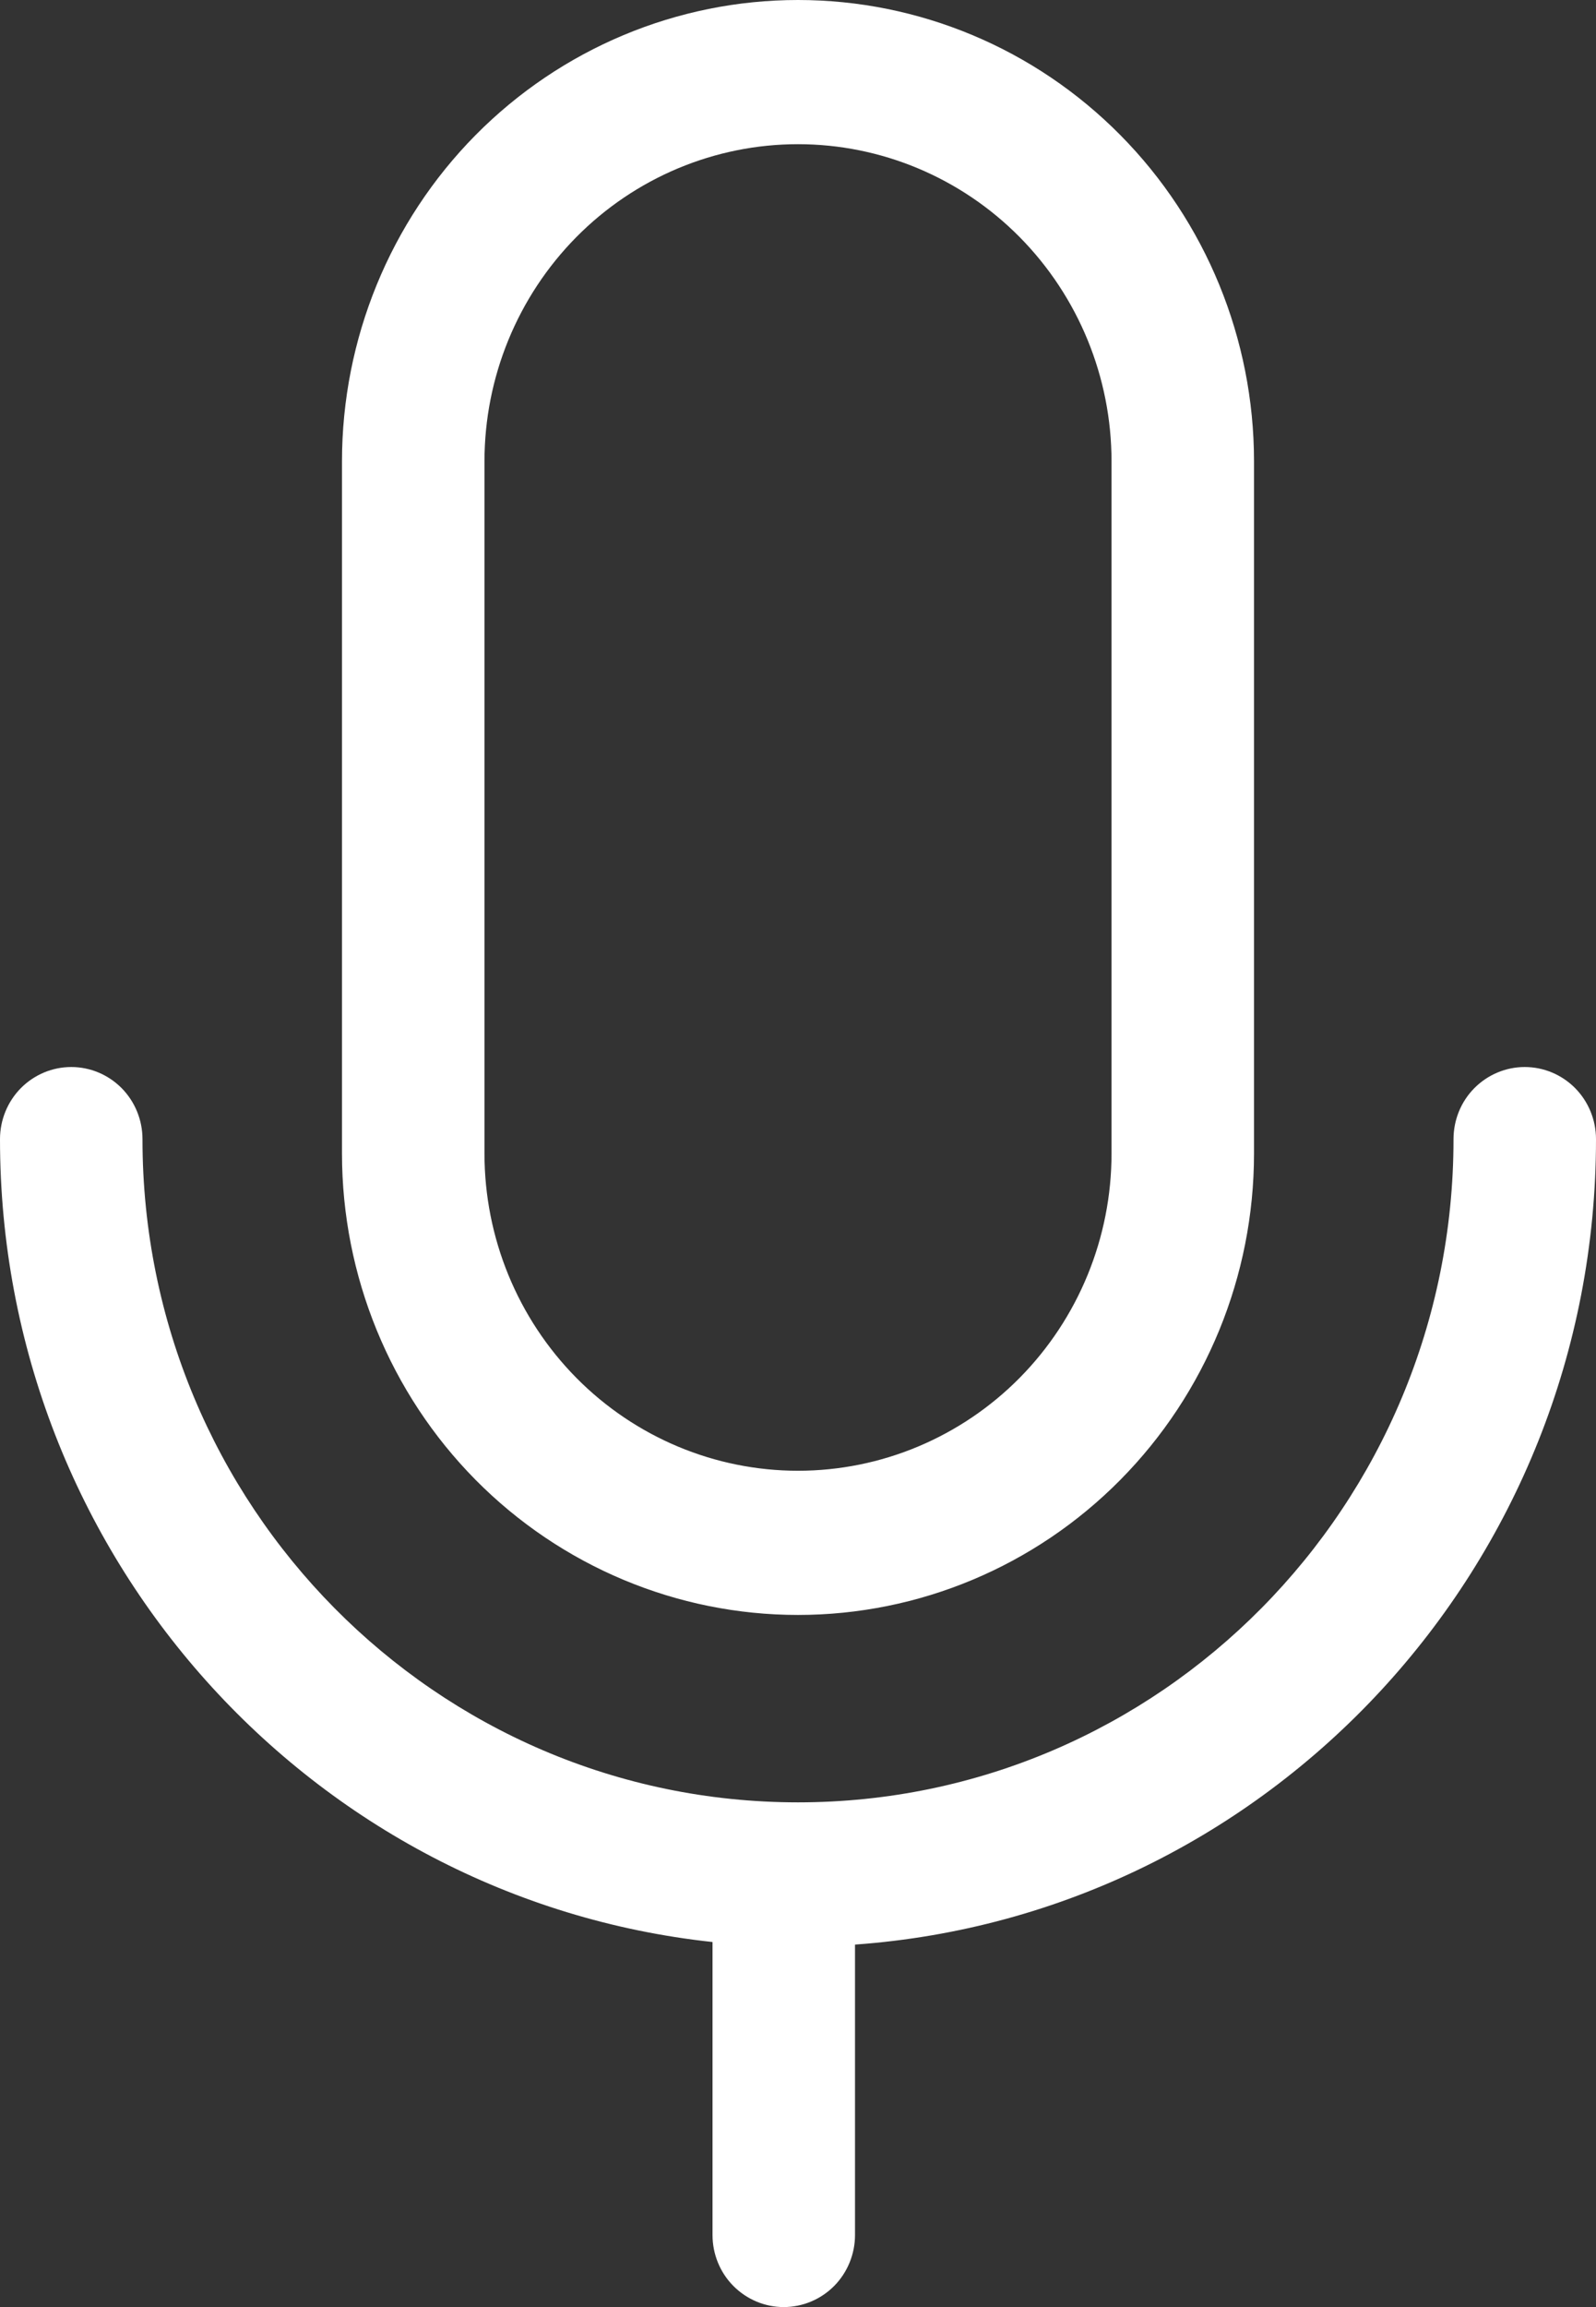 <svg width="18" height="26" viewBox="0 0 18 26" fill="none" xmlns="http://www.w3.org/2000/svg">
<rect x="0" y="0" width="18" height="26" fill="#333333" stroke="none"/>
<path d="M3.857 5.2C3.857 3.821 4.399 2.498 5.363 1.523C6.328 0.548 7.636 0 9 0C10.364 0 11.672 0.548 12.636 1.523C13.601 2.498 14.143 3.821 14.143 5.2V13C14.143 14.379 13.601 15.702 12.636 16.677C11.672 17.652 10.364 18.2 9 18.2C7.636 18.2 6.328 17.652 5.363 16.677C4.399 15.702 3.857 14.379 3.857 13V5.2ZM9 1.625C8.062 1.625 7.163 2.002 6.5 2.672C5.837 3.343 5.464 4.252 5.464 5.2V13C5.464 13.948 5.837 14.857 6.5 15.528C7.163 16.198 8.062 16.575 9 16.575C9.938 16.575 10.837 16.198 11.5 15.528C12.163 14.857 12.536 13.948 12.536 13V5.2C12.536 4.252 12.163 3.343 11.5 2.672C10.837 2.002 9.938 1.625 9 1.625ZM9.643 21.915C14.313 21.581 18 17.644 18 12.838C18 12.622 17.915 12.415 17.765 12.263C17.614 12.111 17.41 12.025 17.196 12.025C16.983 12.025 16.779 12.111 16.628 12.263C16.477 12.415 16.393 12.622 16.393 12.838C16.393 16.966 13.083 20.312 9 20.312C4.917 20.312 1.607 16.966 1.607 12.838C1.607 12.622 1.522 12.415 1.372 12.263C1.221 12.111 1.017 12.025 0.804 12.025C0.59 12.025 0.386 12.111 0.235 12.263C0.085 12.415 0 12.622 0 12.838C0 17.534 3.518 21.399 8.036 21.886V25.188C8.036 25.403 8.12 25.61 8.271 25.762C8.422 25.914 8.626 26 8.839 26C9.052 26 9.257 25.914 9.408 25.762C9.558 25.61 9.643 25.403 9.643 25.188V21.915Z" fill="white"/>
</svg>
